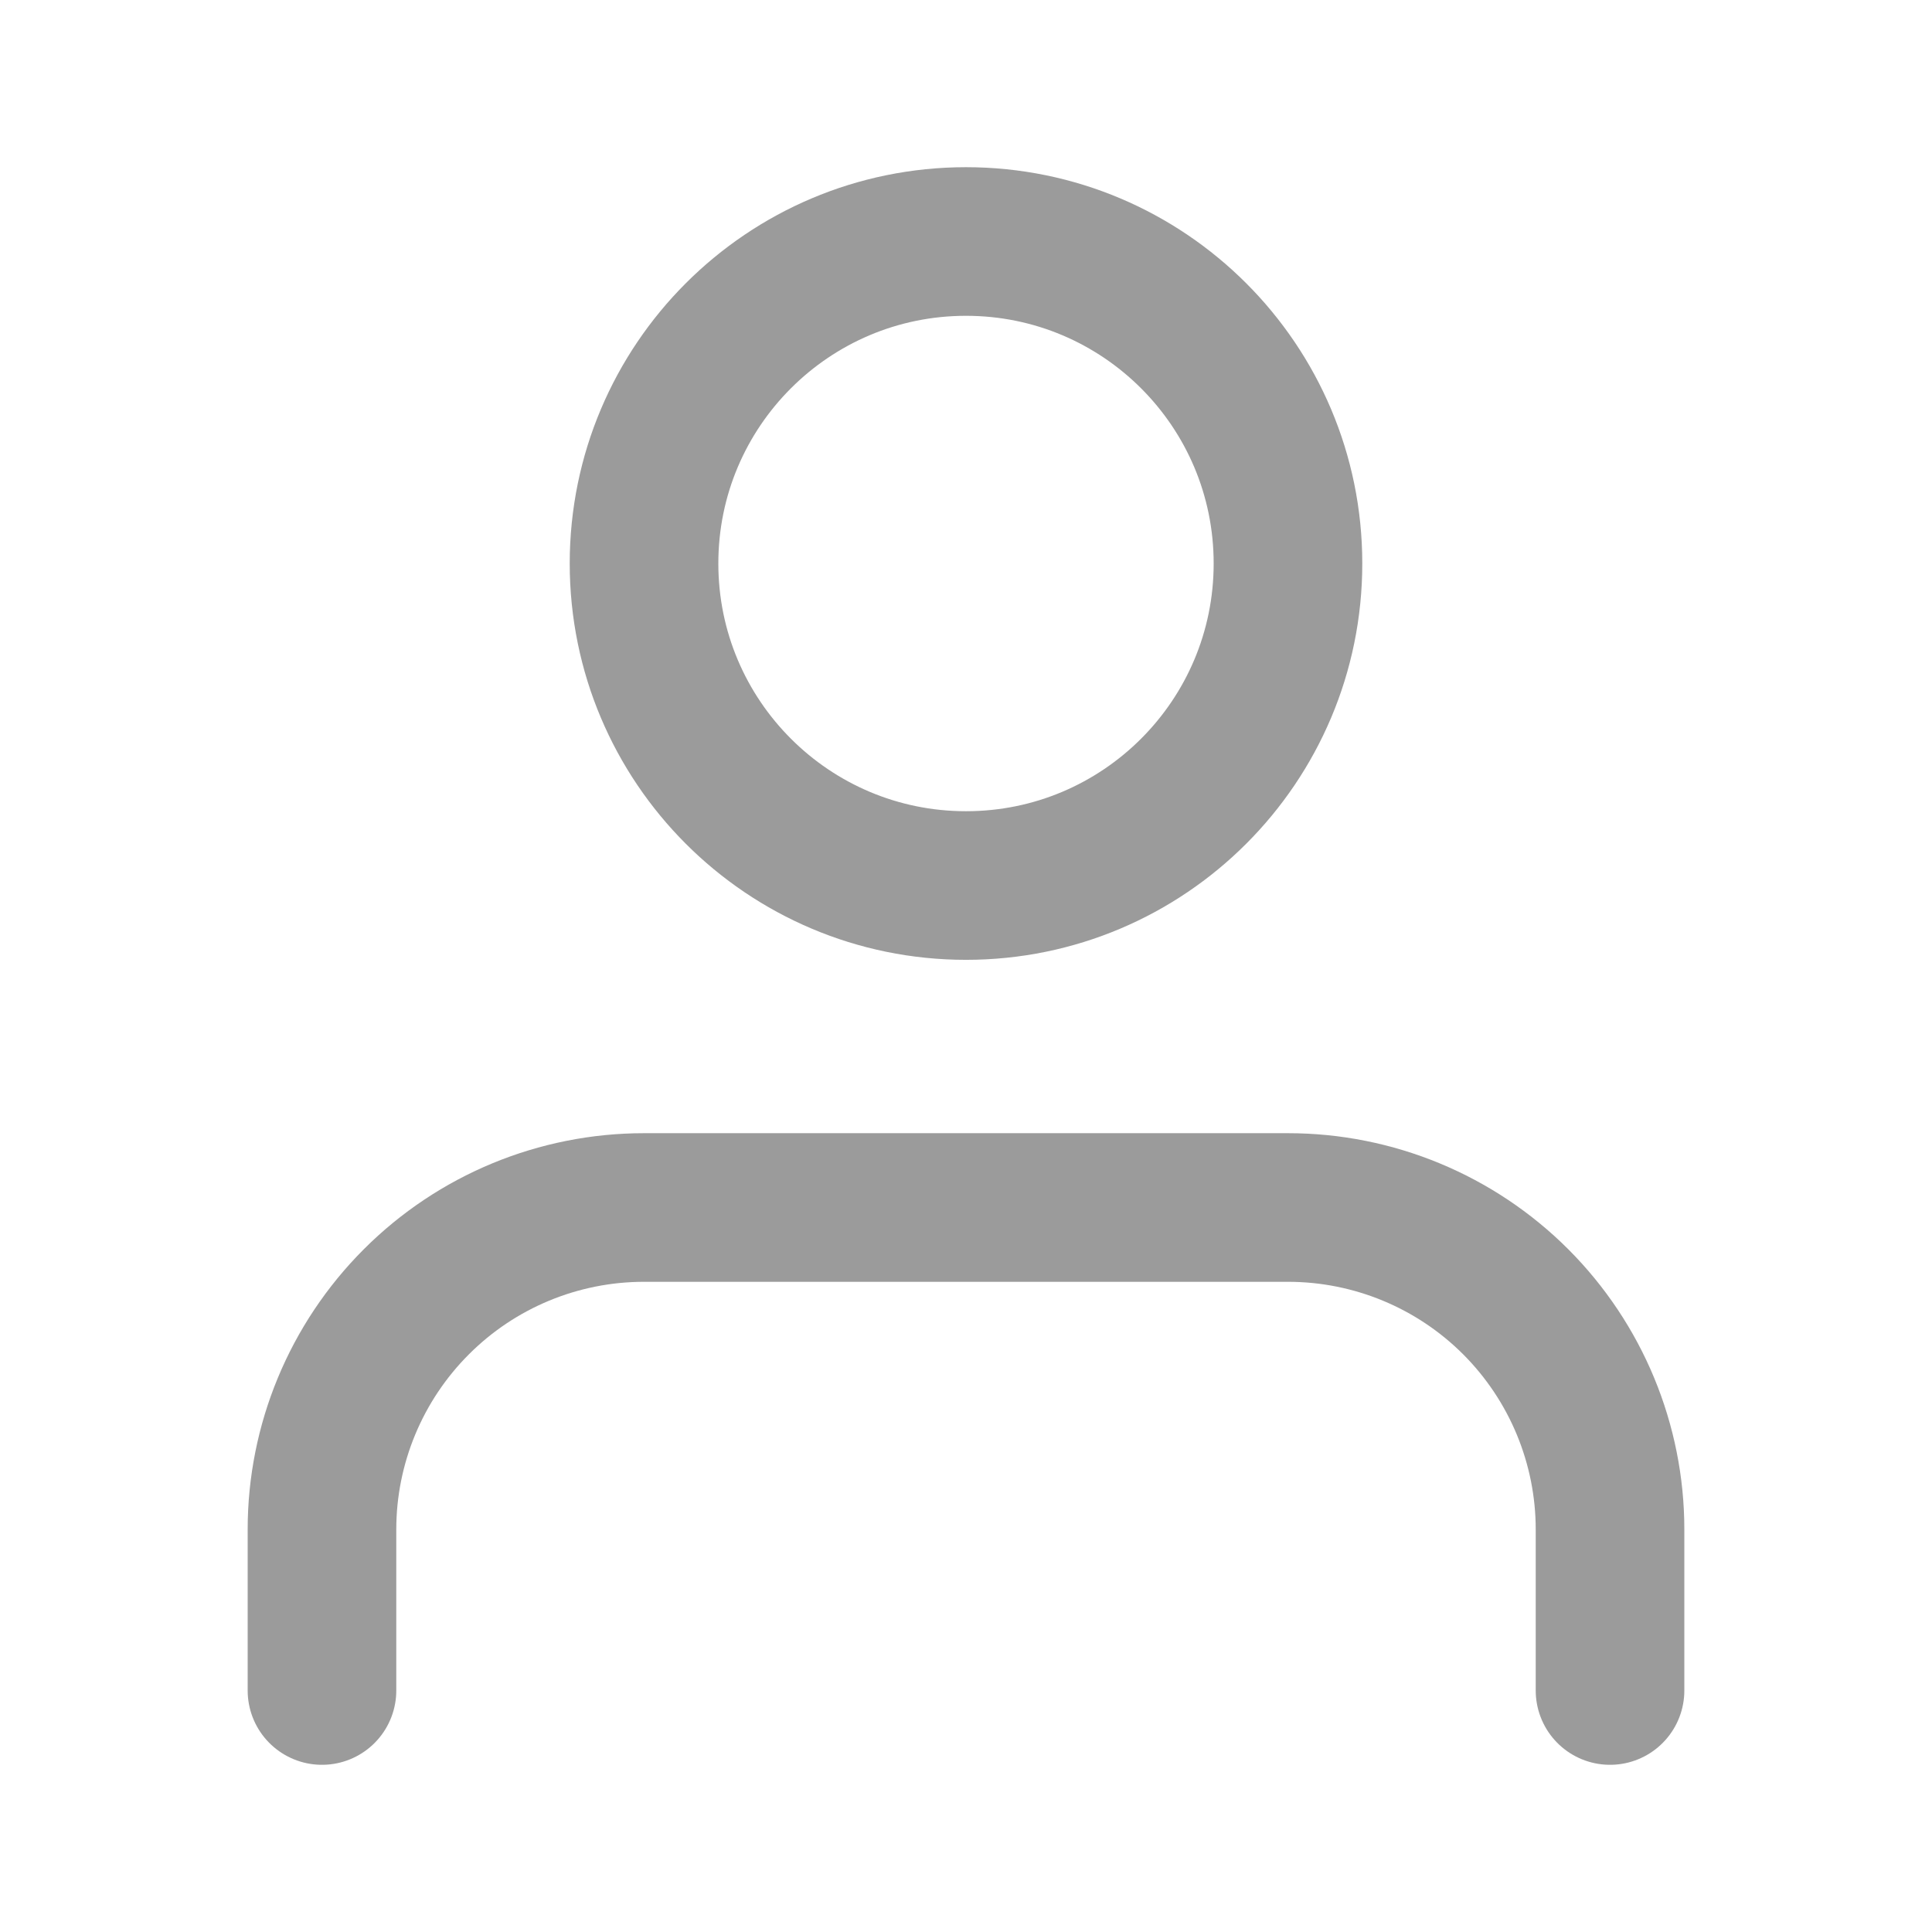 <svg width="26" height="26" viewBox="0 0 26 26" fill="none" xmlns="http://www.w3.org/2000/svg">
<path d="M21.667 22.75V20.583C21.667 19.434 21.21 18.332 20.398 17.519C19.585 16.706 18.483 16.25 17.333 16.25H8.667C7.517 16.25 6.415 16.706 5.603 17.519C4.79 18.332 4.333 19.434 4.333 20.583V22.75" stroke="#9B9B9B" stroke-width="2" stroke-linecap="round" stroke-linejoin="round"/>
<path d="M13 11.917C15.393 11.917 17.333 9.977 17.333 7.583C17.333 5.19 15.393 3.25 13 3.25C10.607 3.25 8.667 5.19 8.667 7.583C8.667 9.977 10.607 11.917 13 11.917Z" stroke="#9B9B9B" stroke-width="2" stroke-linecap="round" stroke-linejoin="round"/>
</svg>
